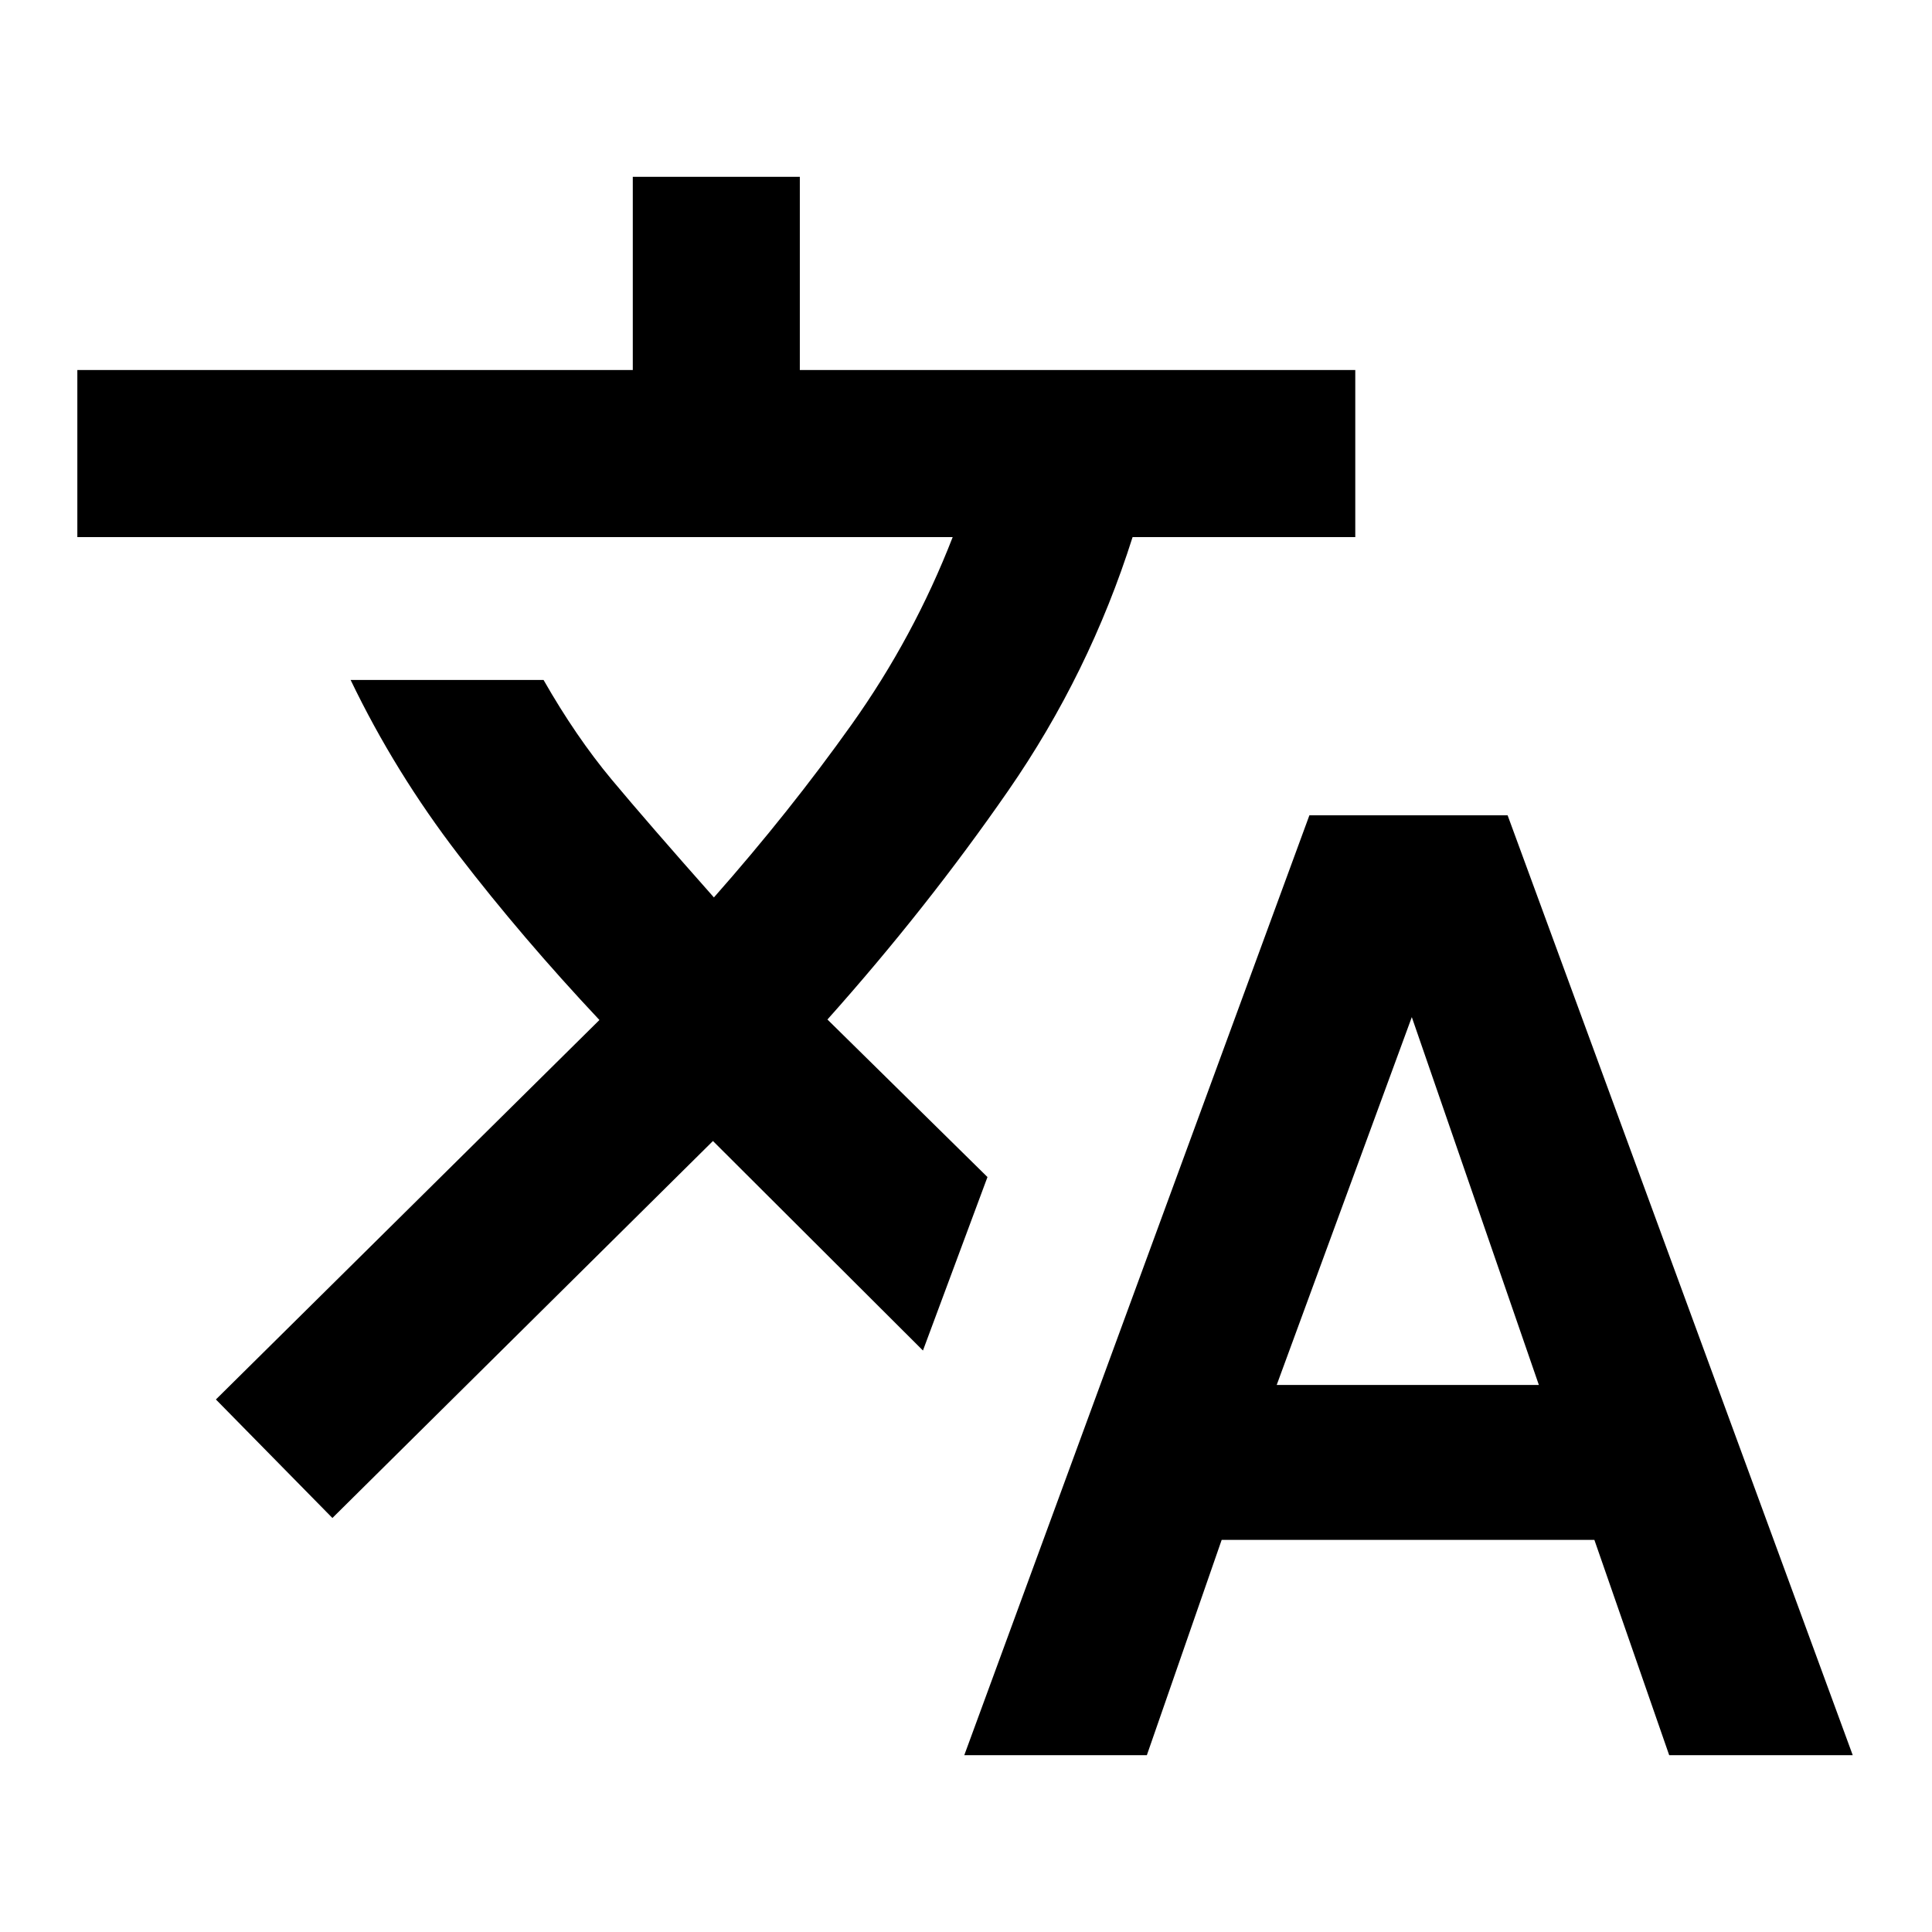 <svg xmlns="http://www.w3.org/2000/svg" height="20" viewBox="0 -960 960 960" width="20"><path d="m479.15-87.87 171.48-467h98.5l171.48 467h-91.2l-37.17-106.96h-185.2L569.87-87.87h-90.72ZM165.17-205.72l-57.89-58.89 190.57-188.56q-38.39-40.87-69.99-81.99-31.6-41.12-53.64-86.97h95.87q16.08 28.17 33.84 49.48 17.77 21.3 50.81 58.58 37.52-42.47 68.44-85.94 30.93-43.47 50.21-93.12H38.43v-83h276v-96h83v96h276v83H562.78q-21.48 67.8-61.83 126.06-40.36 58.27-89.8 113.66l79.52 78.28-32.06 86.2-104.35-104.11-189.09 187.32Zm469.22-66.11h130.26l-63.13-182.78-67.13 182.78Z"/></svg>